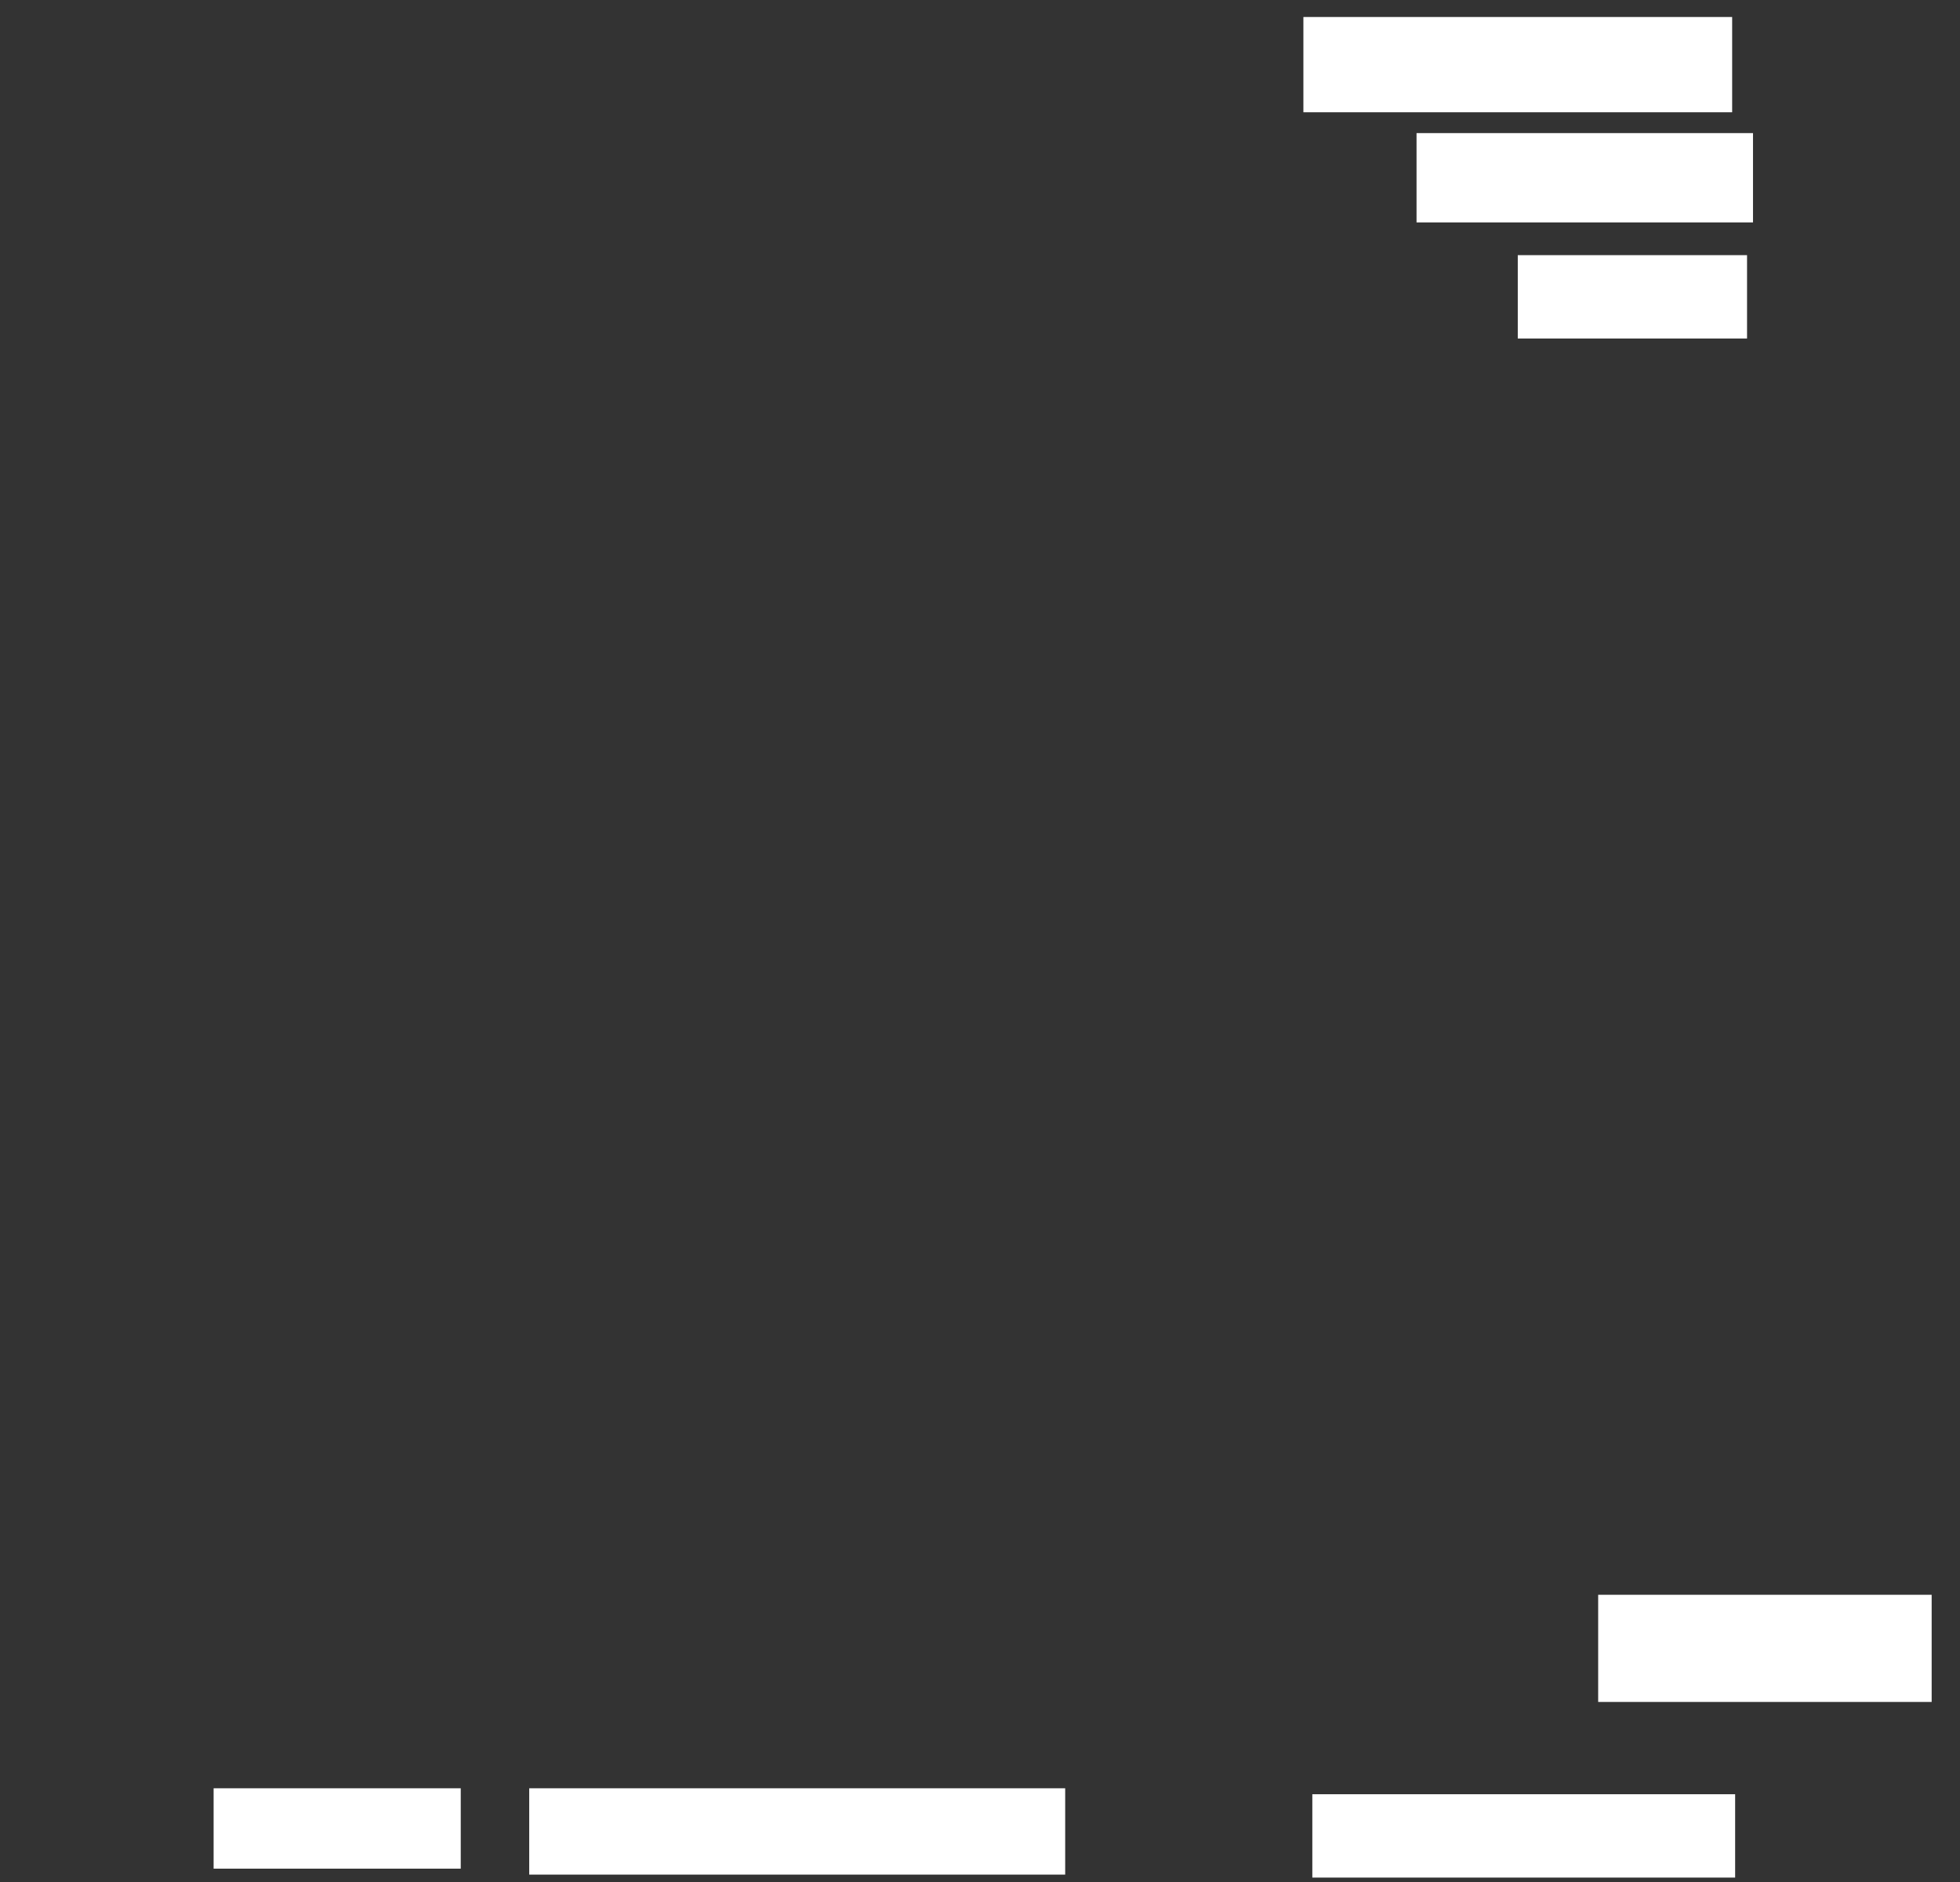 <svg xmlns="http://www.w3.org/2000/svg" height="1193" width="1242">
 <rect width="100%" height="100%" fill="#333333" stroke="none"/>
 <g>
  <title>Labels</title>
 </g>
 <g>
  <title>Shapes</title>
  <rect fill="#ffffff" height="60.377" id="svg_3" stroke-width="0" width="271.698" x="825.924" y="10.774" />
  <rect fill="#ffffff" height="56.604" id="svg_4" stroke-width="0" width="213.208" x="897.623" y="84.359" />
  <rect fill="#ffffff" height="52.83" id="svg_5" stroke-width="0" width="145.283" x="961.774" y="161.717" />
  <rect fill="#ffffff" height="67.925" id="svg_6" stroke-width="0" width="211.321" x="1012.717" y="1010.774" />
  <rect fill="#ffffff" height="52.83" id="svg_7" stroke-width="0" width="267.925" x="831.585" y="1137.189" />
  <rect fill="#ffffff" height="54.717" id="svg_8" stroke-width="0" width="339.623" x="335.358" y="1133.415" />
  <rect fill="#ffffff" height="50.943" id="svg_9" stroke-width="0" width="156.604" x="135.358" y="1133.415" />
 </g>
</svg>